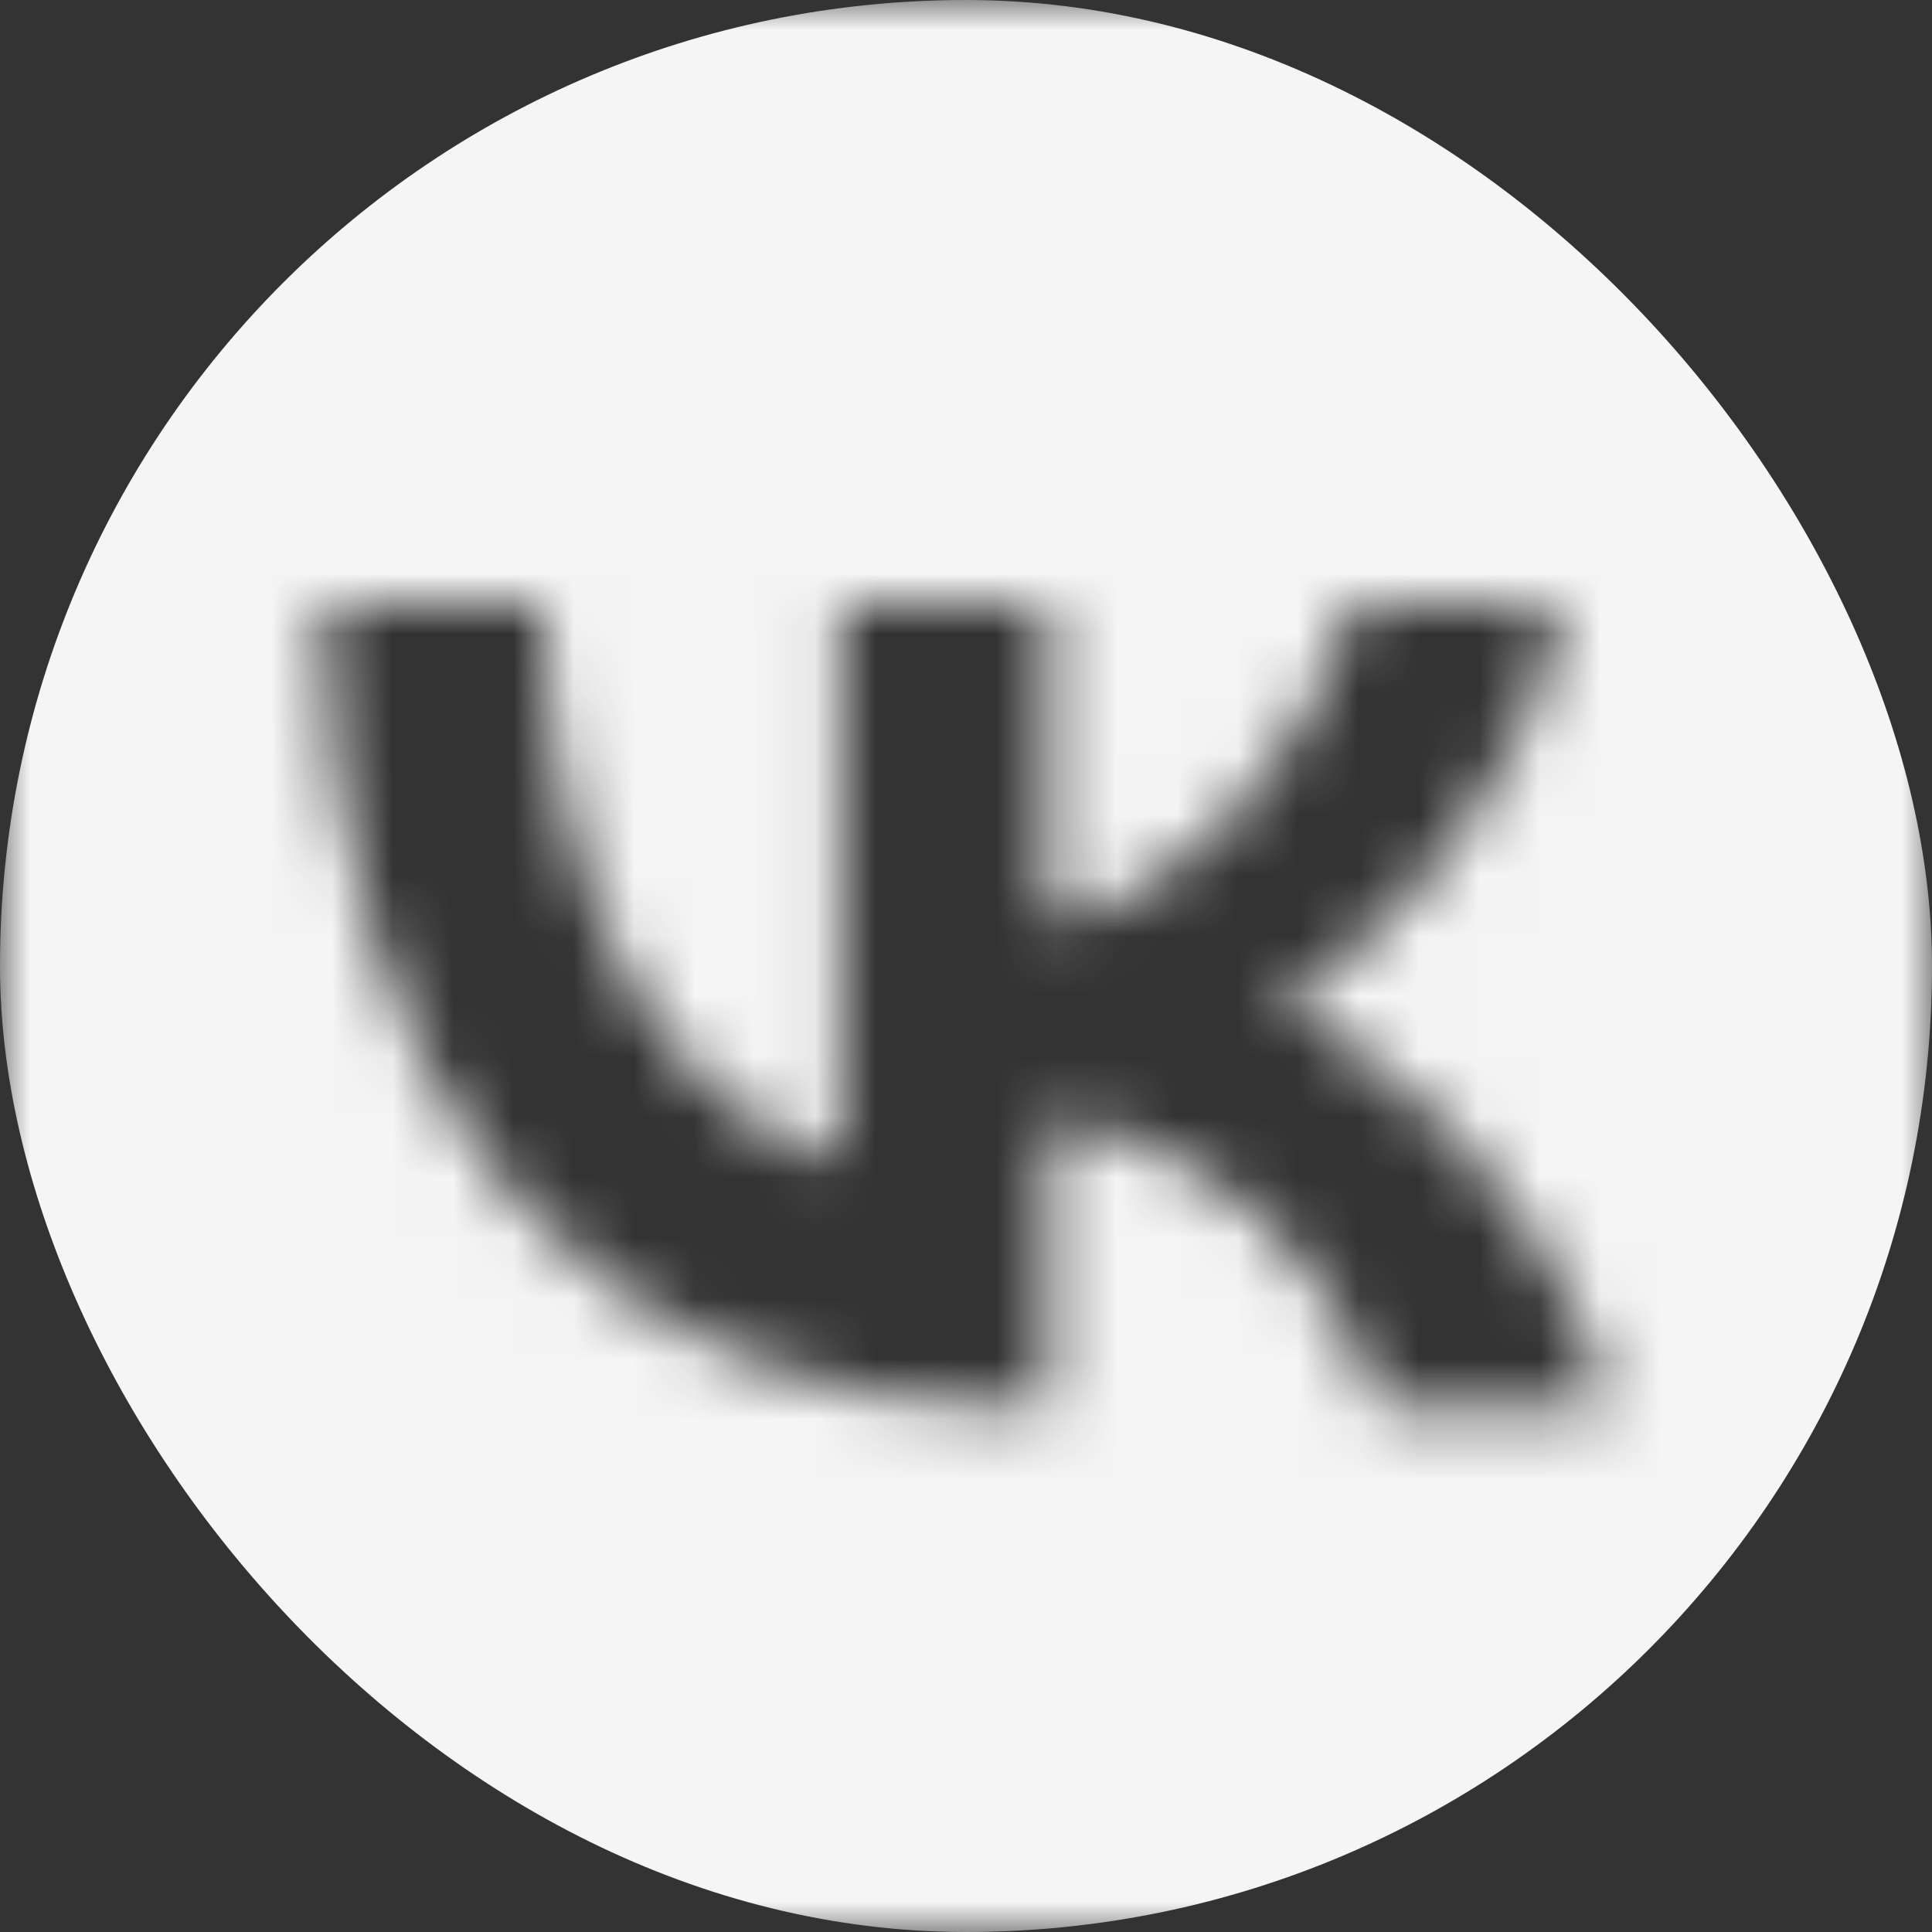 <svg width="32" height="32" viewBox="0 0 32 32" fill="none" xmlns="http://www.w3.org/2000/svg">
<rect x="0" y="0" width="32" height="32" fill="#333333" stroke="none"/>
<mask id="mask0_376_2064" style="mask-type:alpha" maskUnits="userSpaceOnUse" x="0" y="0" width="32" height="32">
<path d="M26.667 0H5.333C2.388 0 0 2.388 0 5.333V26.667C0 29.612 2.388 32 5.333 32H26.667C29.612 32 32 29.612 32 26.667V5.333C32 2.388 29.612 0 26.667 0ZM22.882 23.333C22.069 20.797 20.044 18.835 17.365 18.569V23.333H16.952C9.664 23.333 5.507 18.328 5.333 10H8.985C9.105 16.113 11.796 18.702 13.928 19.236V10H17.366V15.272C19.471 15.045 21.683 12.643 22.429 10H25.867C25.295 13.257 22.896 15.659 21.19 16.647C22.895 17.447 25.627 19.543 26.667 23.333H22.882Z" fill="black"/>
</mask>
<g mask="url(#mask0_376_2064)">
<rect width="32" height="32" rx="16" fill="#F5F5F5"/>
</g>
</svg>

